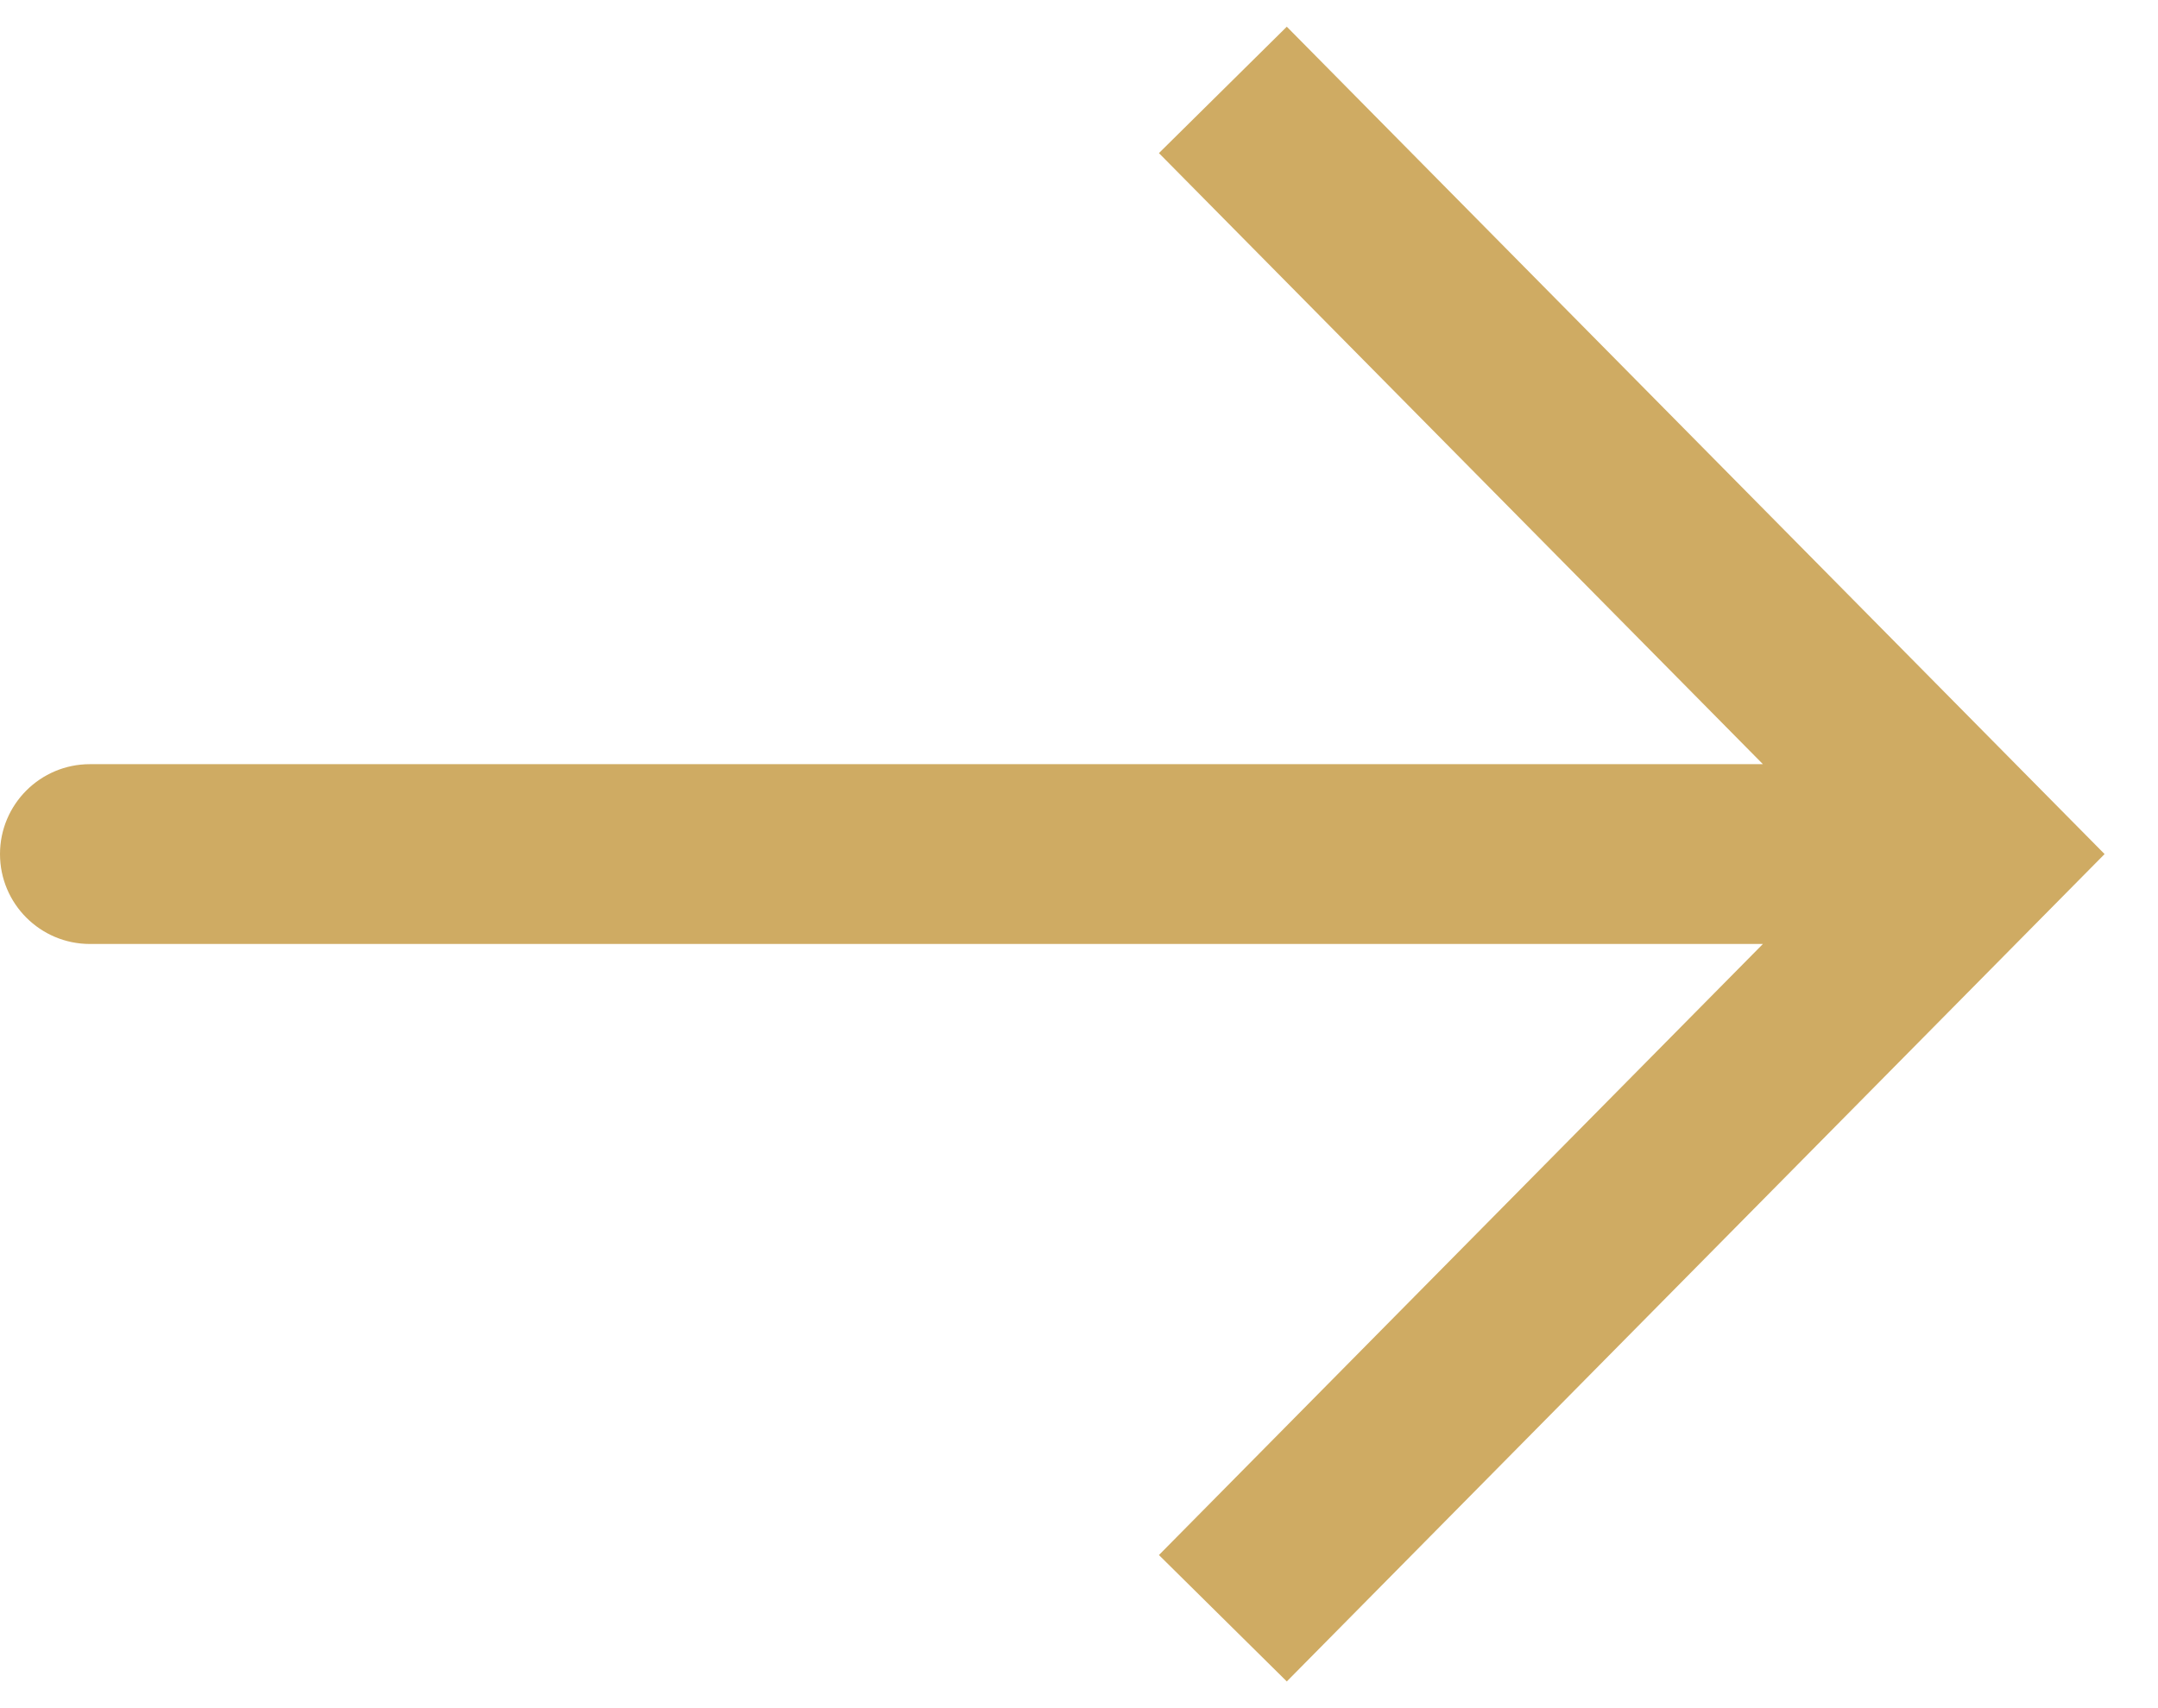 <svg width="24" height="19" viewBox="0 0 24 19" fill="none" xmlns="http://www.w3.org/2000/svg">
<path d="M22 9.5L22.711 8.797L23.406 9.5L22.711 10.203L22 9.5ZM1 10.5C0.448 10.5 0 10.052 0 9.5C0 8.948 0.448 8.5 1 8.5V10.5ZM14.311 0.297L22.711 8.797L21.289 10.203L12.889 1.703L14.311 0.297ZM22.711 10.203L14.311 18.703L12.889 17.297L21.289 8.797L22.711 10.203ZM22 10.5H1V8.5H22V10.5Z" fill="#CFAB63"/>
</svg>
